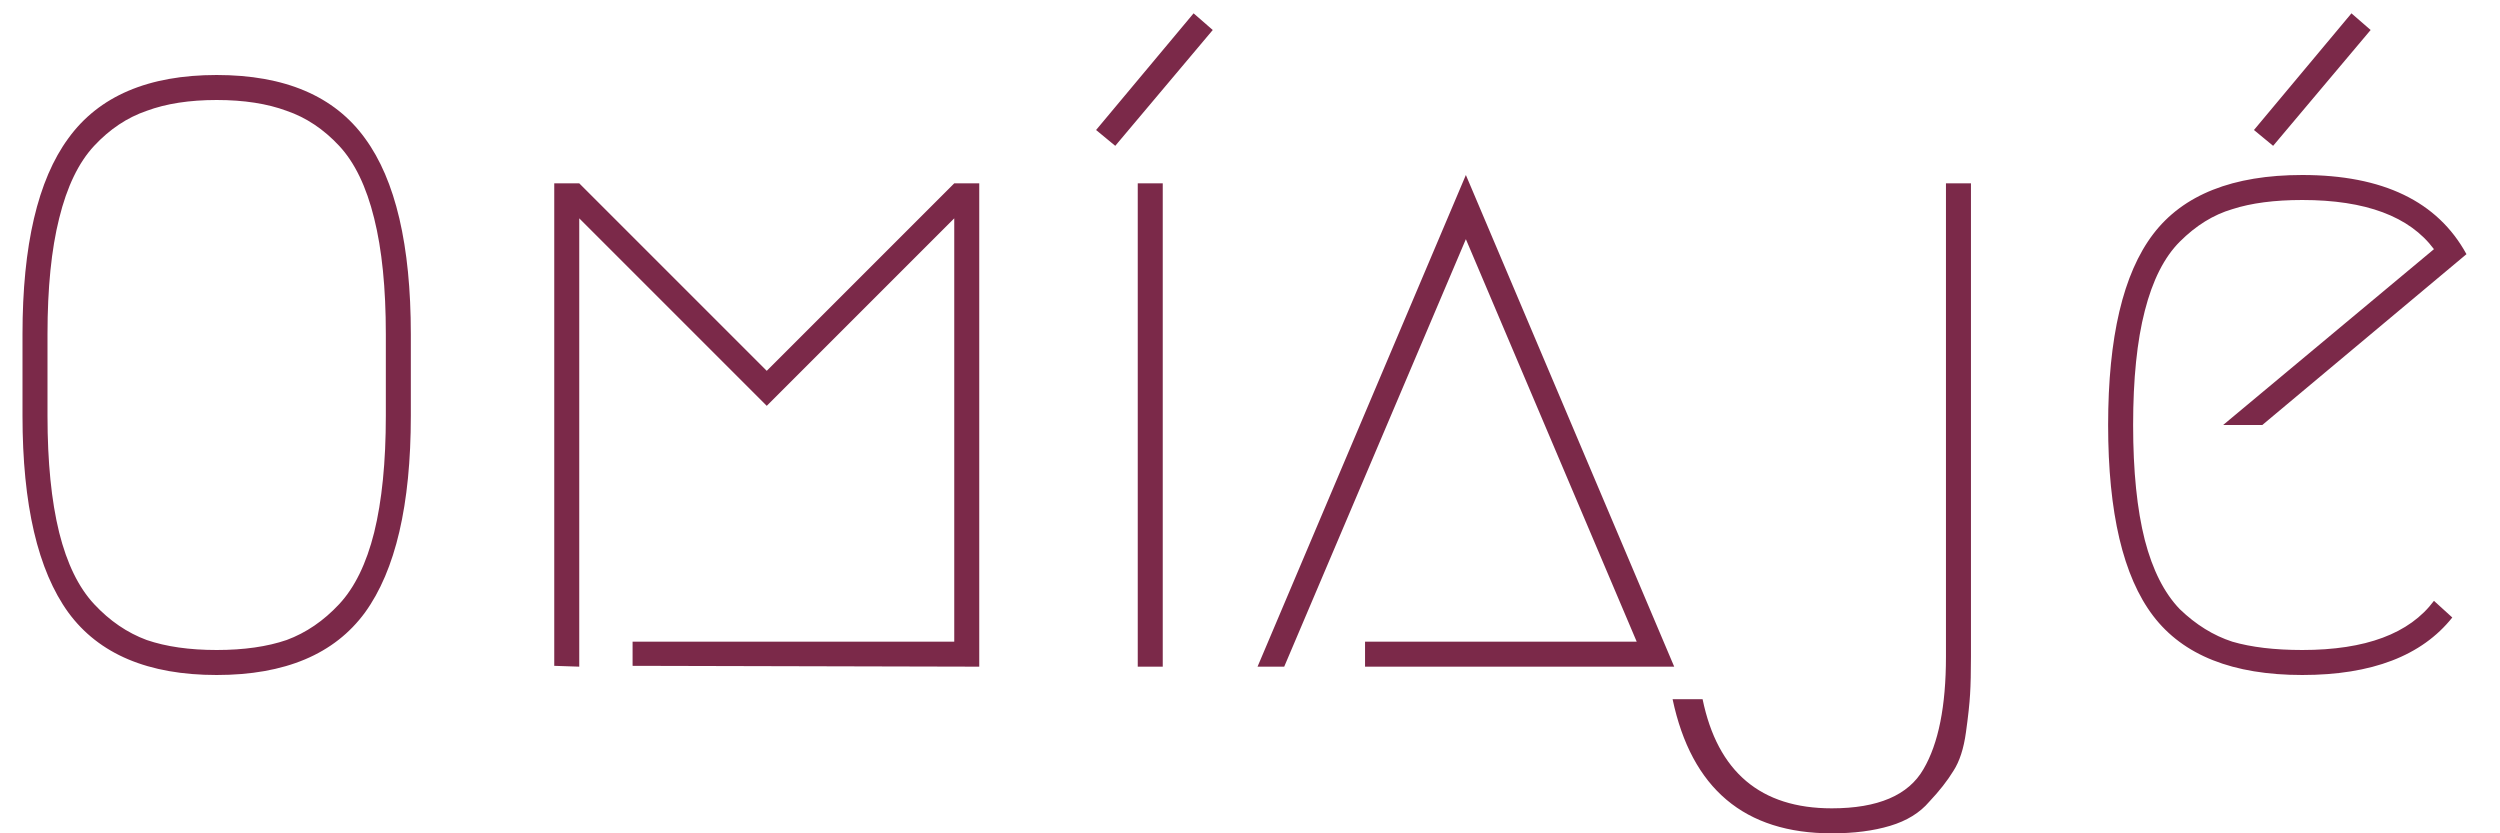 <svg width="60" height="20" viewBox="0 0 60 20" fill="none" xmlns="http://www.w3.org/2000/svg">
<path d="M8.76 14.7C8.027 15.7 6.84 16.2 5.2 16.2C3.56 16.2 2.373 15.7 1.64 14.7C0.907 13.687 0.54 12.113 0.54 9.98V8.02C0.54 5.887 0.907 4.32 1.64 3.32C2.373 2.307 3.56 1.8 5.2 1.8C6.84 1.8 8.027 2.307 8.76 3.32C9.493 4.32 9.86 5.887 9.86 8.02V9.98C9.86 12.113 9.493 13.687 8.76 14.7ZM6.88 2.66C6.413 2.487 5.853 2.4 5.2 2.4C4.547 2.4 3.987 2.487 3.52 2.66C3.053 2.82 2.633 3.1 2.26 3.5C1.887 3.9 1.607 4.48 1.42 5.24C1.233 5.987 1.14 6.913 1.14 8.02V9.98C1.14 11.087 1.233 12.02 1.42 12.78C1.607 13.527 1.887 14.1 2.26 14.5C2.633 14.9 3.053 15.187 3.52 15.36C3.987 15.52 4.547 15.6 5.2 15.6C5.853 15.6 6.413 15.52 6.88 15.36C7.347 15.187 7.767 14.9 8.14 14.5C8.513 14.1 8.793 13.527 8.98 12.78C9.167 12.02 9.26 11.087 9.26 9.98V8.02C9.26 6.913 9.167 5.987 8.98 5.24C8.793 4.48 8.513 3.9 8.14 3.5C7.767 3.1 7.347 2.82 6.88 2.66ZM15.182 15.4H22.902V5.24L18.402 9.74L13.902 5.24V16L13.302 15.98V4.4H13.902L18.402 8.9L22.902 4.4H23.502V16L15.182 15.98V15.4ZM29.106 0.72L26.766 3.5L26.306 3.12L28.646 0.32L29.106 0.72ZM27.306 4.4H27.906V16H27.306V4.4ZM32.761 15.4H39.281L35.181 5.74L30.821 16H30.181L35.181 4.2L40.181 16H32.761V15.4ZM40.862 16.78C41.222 18.527 42.256 19.4 43.962 19.4C45.069 19.4 45.803 19.087 46.163 18.46C46.523 17.847 46.703 16.947 46.703 15.76V4.4H47.303V15.76C47.303 16.133 47.296 16.433 47.282 16.66C47.269 16.887 47.236 17.193 47.182 17.58C47.129 17.967 47.029 18.273 46.883 18.5C46.736 18.74 46.542 18.987 46.303 19.24C46.076 19.507 45.763 19.7 45.362 19.82C44.962 19.94 44.496 20 43.962 20C41.869 20 40.596 18.927 40.142 16.78H40.862ZM56.895 0.72L54.555 3.5L54.095 3.12L56.435 0.32L56.895 0.72ZM58.855 14.82C58.122 15.74 56.922 16.2 55.255 16.2C53.589 16.2 52.395 15.727 51.675 14.78C50.955 13.833 50.595 12.307 50.595 10.2C50.595 8.093 50.955 6.567 51.675 5.62C52.395 4.673 53.589 4.2 55.255 4.2C57.189 4.2 58.502 4.833 59.195 6.1L54.295 10.2H53.355L58.415 5.98C57.829 5.193 56.775 4.8 55.255 4.8C54.589 4.8 54.029 4.873 53.575 5.02C53.122 5.153 52.702 5.413 52.315 5.8C51.942 6.173 51.662 6.727 51.475 7.46C51.289 8.18 51.195 9.093 51.195 10.2C51.195 11.307 51.289 12.227 51.475 12.96C51.662 13.68 51.942 14.233 52.315 14.62C52.702 14.993 53.122 15.253 53.575 15.4C54.029 15.533 54.589 15.6 55.255 15.6C56.775 15.6 57.829 15.207 58.415 14.42L58.855 14.82Z" fill="#7B2949"/>
</svg>
